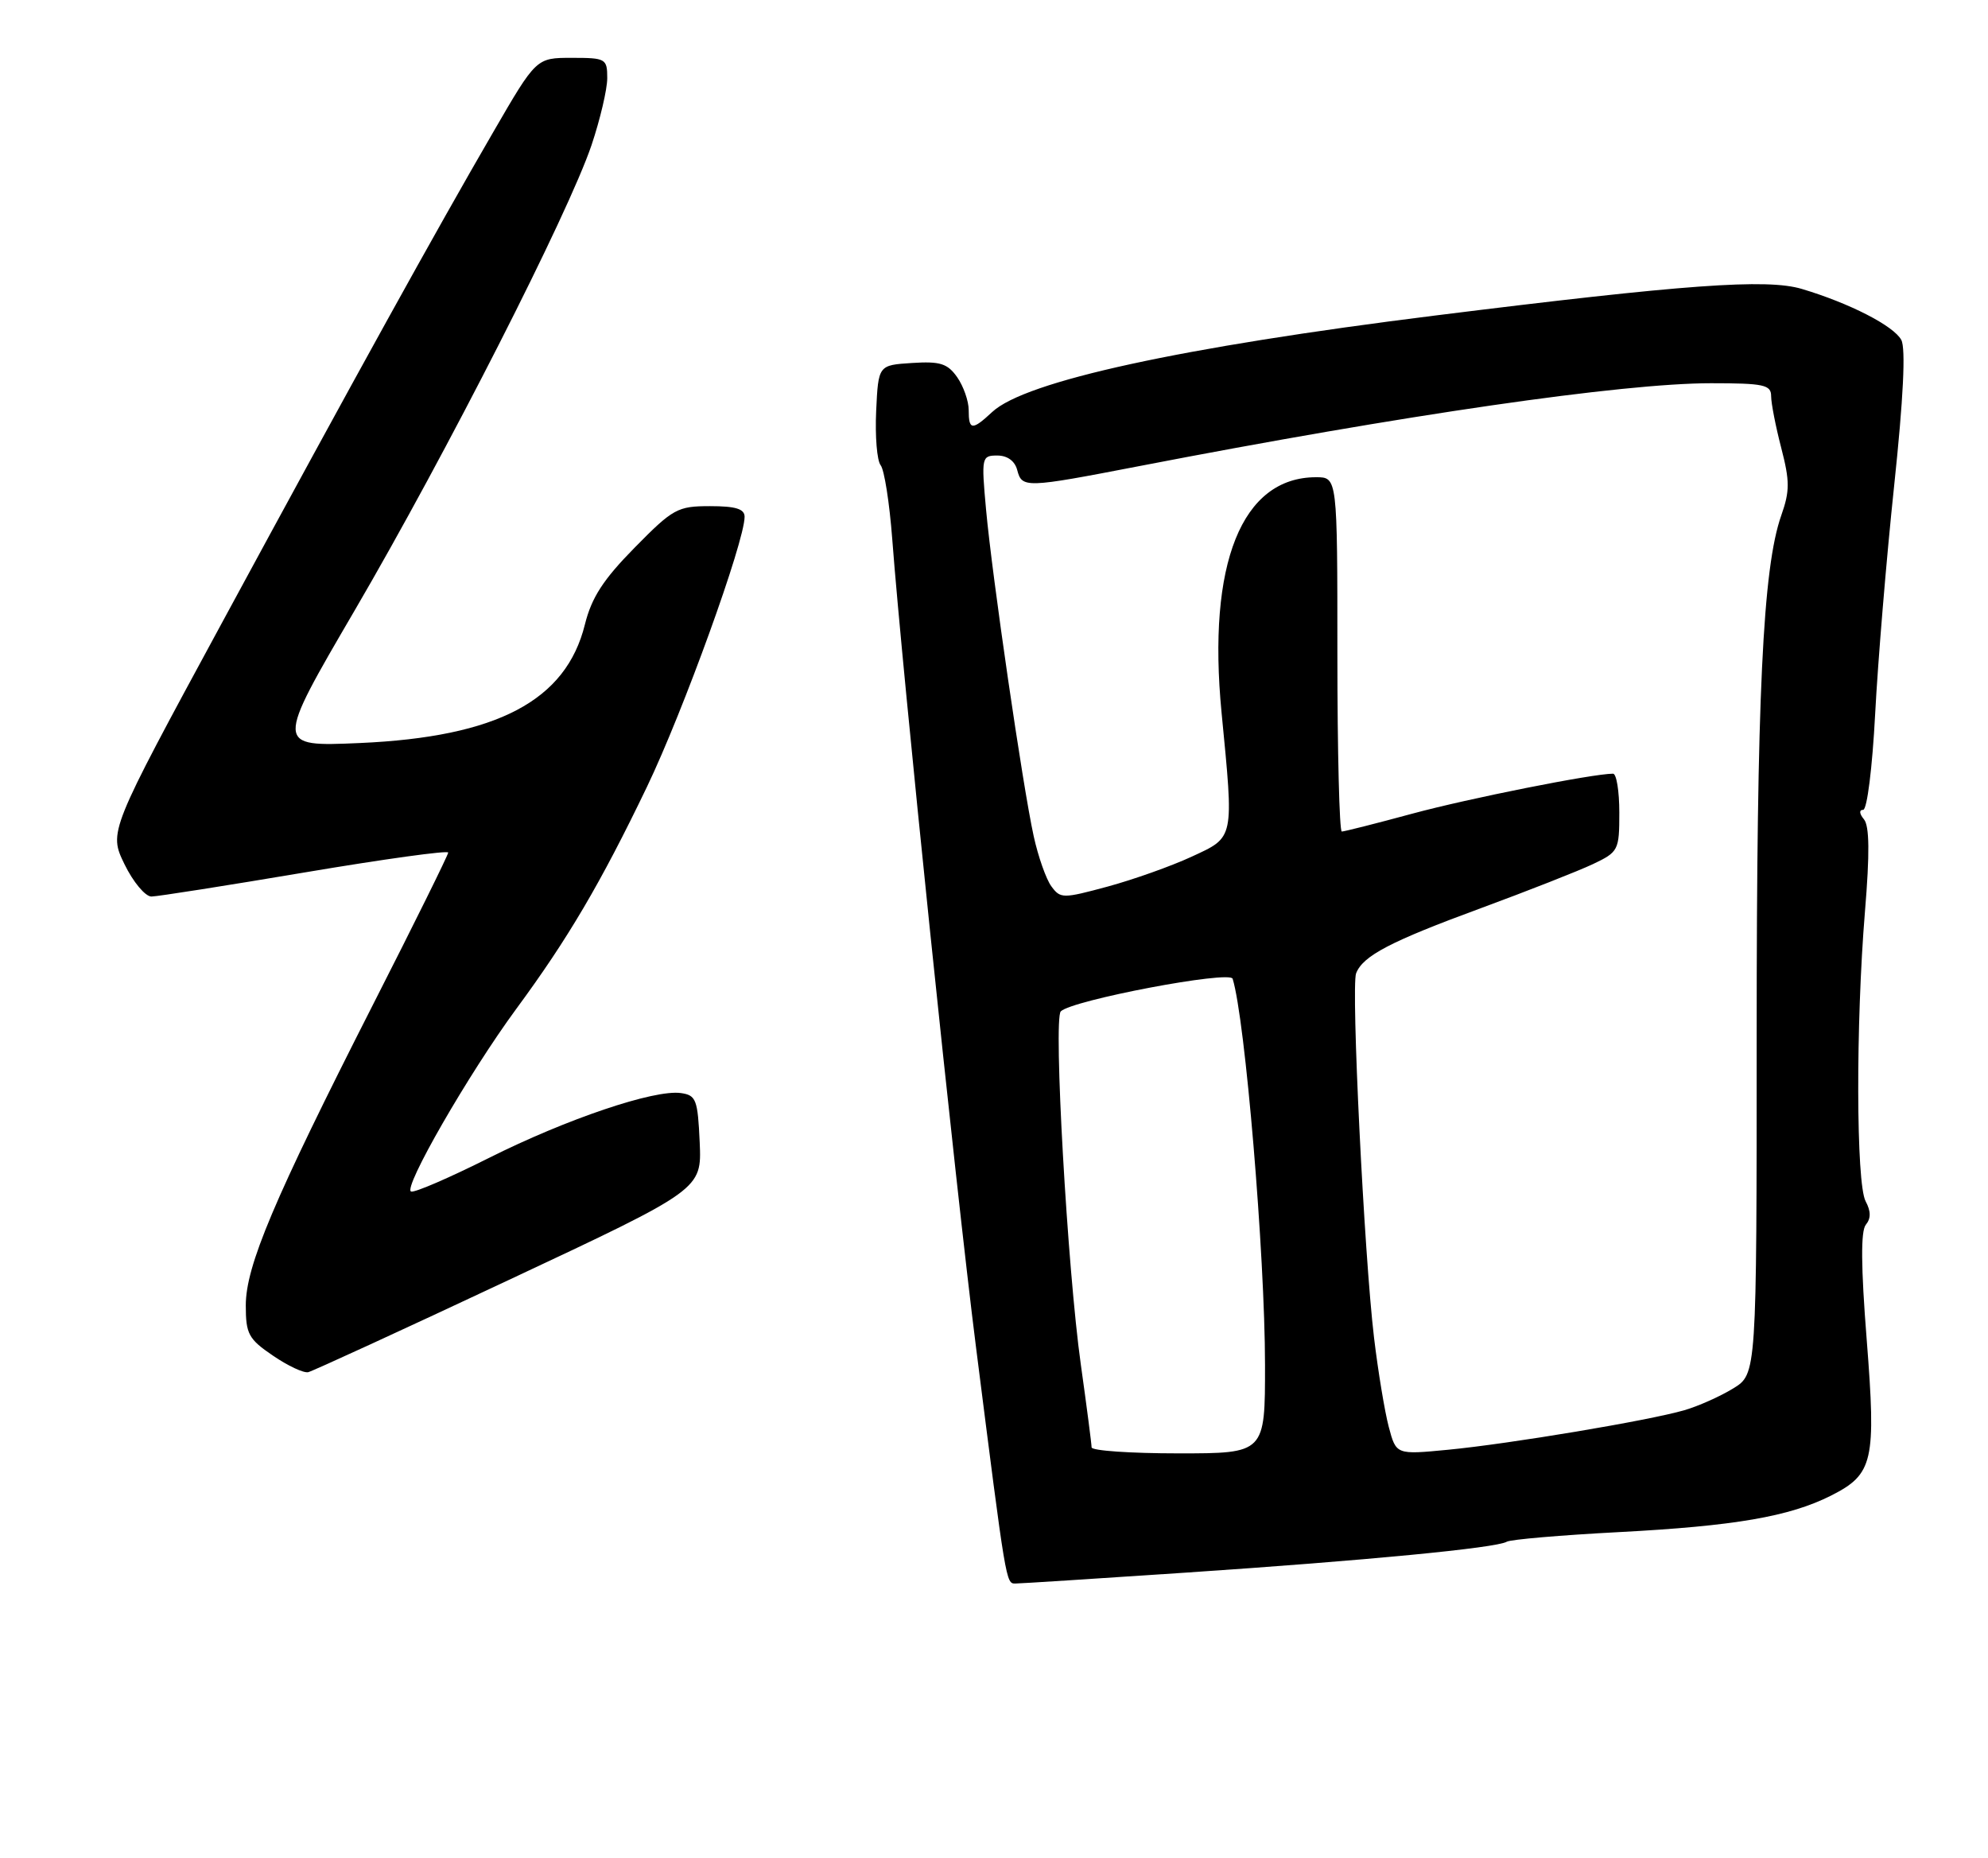 <?xml version="1.0" encoding="UTF-8" standalone="no"?>
<!DOCTYPE svg PUBLIC "-//W3C//DTD SVG 1.1//EN" "http://www.w3.org/Graphics/SVG/1.1/DTD/svg11.dtd" >
<svg xmlns="http://www.w3.org/2000/svg" xmlns:xlink="http://www.w3.org/1999/xlink" version="1.1" viewBox="0 0 275 257">
 <g >
 <path fill="currentColor"
d=" M 164.08 217.49 C 188.96 215.82 207.01 214.08 208.43 213.22 C 208.95 212.91 215.92 212.31 223.93 211.89 C 239.96 211.05 247.54 209.74 253.29 206.84 C 259.14 203.88 259.54 202.11 258.22 185.26 C 257.42 175.15 257.39 170.24 258.10 169.38 C 258.82 168.51 258.81 167.51 258.07 166.13 C 256.75 163.66 256.70 141.56 257.98 126.06 C 258.65 118.00 258.60 114.23 257.84 113.31 C 257.20 112.54 257.15 112.00 257.73 112.00 C 258.27 112.00 259.00 106.20 259.39 98.75 C 259.77 91.46 260.95 77.24 262.02 67.15 C 263.30 55.08 263.63 48.19 263.01 47.02 C 261.97 45.07 255.85 41.93 249.25 39.96 C 244.41 38.51 233.04 39.33 198.50 43.64 C 163.37 48.02 141.84 52.71 137.26 56.97 C 134.48 59.56 134.00 59.52 134.00 56.72 C 134.00 55.47 133.28 53.42 132.41 52.17 C 131.07 50.27 130.06 49.95 126.16 50.20 C 121.50 50.50 121.50 50.50 121.20 56.84 C 121.04 60.32 121.31 63.70 121.82 64.34 C 122.33 64.98 123.04 69.55 123.42 74.50 C 124.81 92.98 132.17 163.93 135.01 186.31 C 139.19 219.23 139.15 219.00 140.46 219.00 C 141.12 219.00 151.74 218.32 164.08 217.49 Z  M 70.42 177.00 C 97.07 164.50 97.07 164.50 96.79 158.00 C 96.52 152.07 96.30 151.47 94.19 151.17 C 90.52 150.65 78.37 154.76 67.64 160.14 C 62.21 162.86 57.37 164.96 56.87 164.79 C 55.67 164.39 64.84 148.47 71.40 139.55 C 78.57 129.82 83.09 122.14 89.48 108.85 C 94.51 98.39 103.00 74.91 103.00 71.47 C 103.00 70.38 101.76 70.00 98.22 70.00 C 93.72 70.00 93.10 70.34 87.78 75.75 C 83.44 80.16 81.84 82.63 80.91 86.36 C 78.30 96.91 68.78 101.92 49.77 102.76 C 38.05 103.27 38.05 103.27 49.08 84.39 C 61.71 62.77 78.62 29.55 81.83 20.06 C 83.02 16.51 84.00 12.35 84.00 10.81 C 84.00 8.11 83.80 8.00 79.09 8.00 C 74.18 8.00 74.18 8.00 68.24 18.25 C 60.26 31.99 49.38 51.67 30.63 86.27 C 15.04 115.03 15.04 115.03 17.22 119.52 C 18.42 121.99 20.10 123.99 20.95 123.99 C 21.80 123.98 31.39 122.47 42.25 120.64 C 53.11 118.81 62.00 117.58 62.00 117.91 C 62.00 118.23 57.30 127.74 51.55 139.03 C 37.84 166.00 34.00 175.08 34.00 180.55 C 34.00 184.49 34.38 185.19 37.75 187.48 C 39.81 188.89 42.01 189.92 42.64 189.77 C 43.26 189.62 55.77 183.88 70.42 177.00 Z  M 151.00 200.17 C 151.00 199.72 150.33 194.56 149.51 188.71 C 147.66 175.56 145.69 140.90 146.74 139.87 C 148.29 138.32 170.13 134.18 170.51 135.36 C 172.24 140.88 174.98 173.50 174.99 188.75 C 175.00 201.00 175.00 201.00 163.00 201.00 C 156.40 201.00 151.00 200.63 151.00 200.17 Z  M 192.11 197.35 C 191.55 195.23 190.63 189.68 190.07 185.00 C 188.70 173.52 186.88 136.48 187.59 134.61 C 188.53 132.19 192.31 130.21 204.85 125.60 C 211.36 123.20 218.33 120.46 220.34 119.51 C 223.88 117.83 224.00 117.60 224.00 112.39 C 224.00 109.42 223.61 107.00 223.13 107.00 C 220.35 107.00 203.15 110.42 195.36 112.53 C 190.34 113.89 185.95 115.00 185.61 115.00 C 185.28 115.00 185.00 103.97 185.00 90.50 C 185.00 66.00 185.00 66.00 182.05 66.00 C 171.77 66.00 166.98 77.95 168.98 98.57 C 170.69 116.17 170.79 115.73 164.86 118.47 C 162.04 119.78 156.80 121.64 153.23 122.61 C 147.01 124.29 146.69 124.29 145.43 122.57 C 144.71 121.59 143.61 118.47 142.99 115.64 C 141.47 108.71 137.24 79.71 136.40 70.46 C 135.74 63.21 135.79 63.00 137.96 63.00 C 139.35 63.00 140.38 63.75 140.71 65.00 C 141.37 67.52 141.81 67.51 157.50 64.48 C 194.32 57.36 224.43 53.00 236.69 53.00 C 243.99 53.00 245.00 53.22 245.00 54.78 C 245.00 55.76 245.63 58.99 246.40 61.95 C 247.59 66.54 247.59 67.91 246.41 71.26 C 243.84 78.54 243.00 96.28 243.00 143.26 C 243.00 190.03 243.00 190.03 239.75 192.02 C 237.96 193.12 234.93 194.47 233.00 195.03 C 228.05 196.47 208.84 199.68 200.31 200.50 C 193.13 201.19 193.13 201.19 192.11 197.35 Z "/>
</g>
</svg>